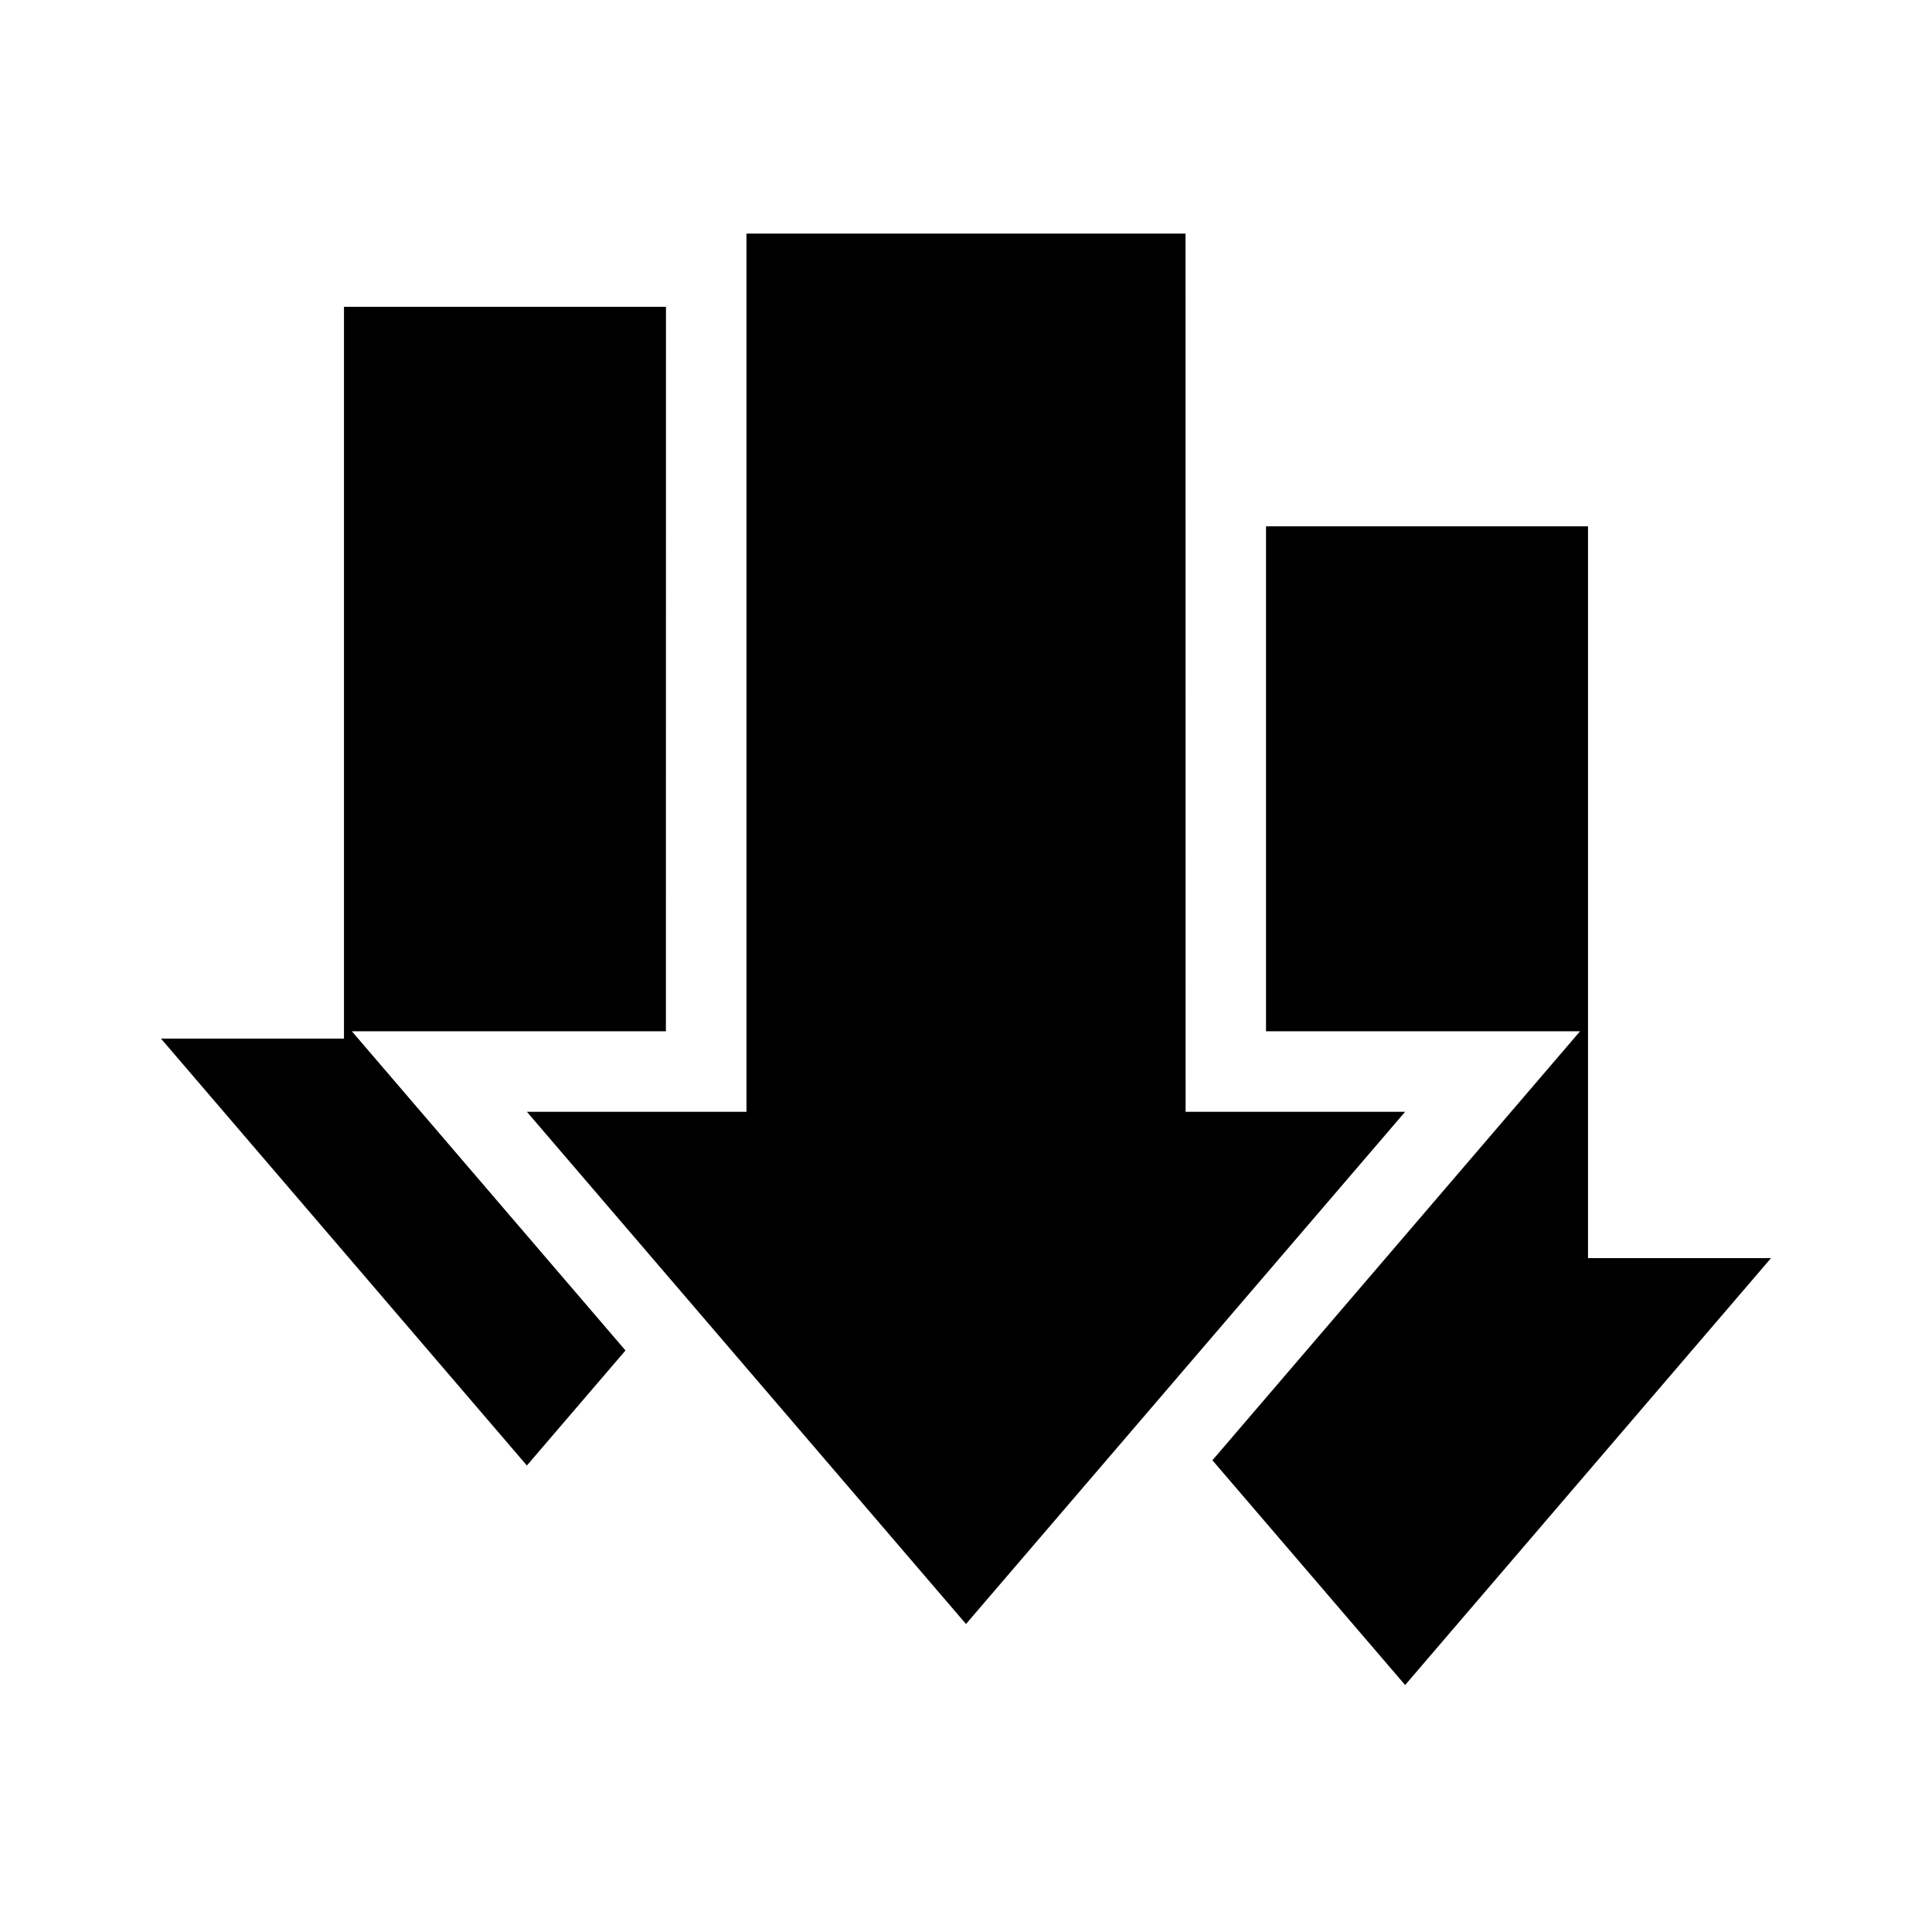 <?xml version="1.0" encoding="UTF-8" standalone="no"?>
<svg
   width="24"
   height="24"
   viewBox="0 0 24 24"
   fill="none"
   version="1.1"
   id="svg8"
   sodipodi:docname="advanced_download_manager.svg"
   inkscape:version="1.1 (c68e22c387, 2021-05-23)"
   xmlns:inkscape="http://www.inkscape.org/namespaces/inkscape"
   xmlns:sodipodi="http://sodipodi.sourceforge.net/DTD/sodipodi-0.dtd"
   xmlns="http://www.w3.org/2000/svg"
   xmlns:svg="http://www.w3.org/2000/svg">
  <defs
     id="defs12" />
  <sodipodi:namedview
     id="namedview10"
     pagecolor="#ffffff"
     bordercolor="#666666"
     borderopacity="1.0"
     inkscape:pageshadow="2"
     inkscape:pageopacity="0.0"
     inkscape:pagecheckerboard="0"
     showgrid="false"
     inkscape:zoom="33.833333"
     inkscape:cx="11.985222"
     inkscape:cy="12.014778"
     inkscape:window-width="1920"
     inkscape:window-height="1001"
     inkscape:window-x="-9"
     inkscape:window-y="-9"
     inkscape:window-maximized="1"
     inkscape:current-layer="svg8" />
  <path
     id="path6"
     d="M 15.061,18.14 17.455,20.932 22,15.629 H 19.727 V 6.538 h -4 v 6.273 h 3.901 z M 8.273,3.811 H 4.273 V 12.902 H 2 l 4.545,5.303 1.225,-1.429 -3.399,-3.965 h 3.901 z M 14.727,2.902 H 9.273 V 13.811 H 6.545 L 12,20.174 17.455,13.811 h -2.727 z"
     style="fill:#000000;stroke:none" />
</svg>
